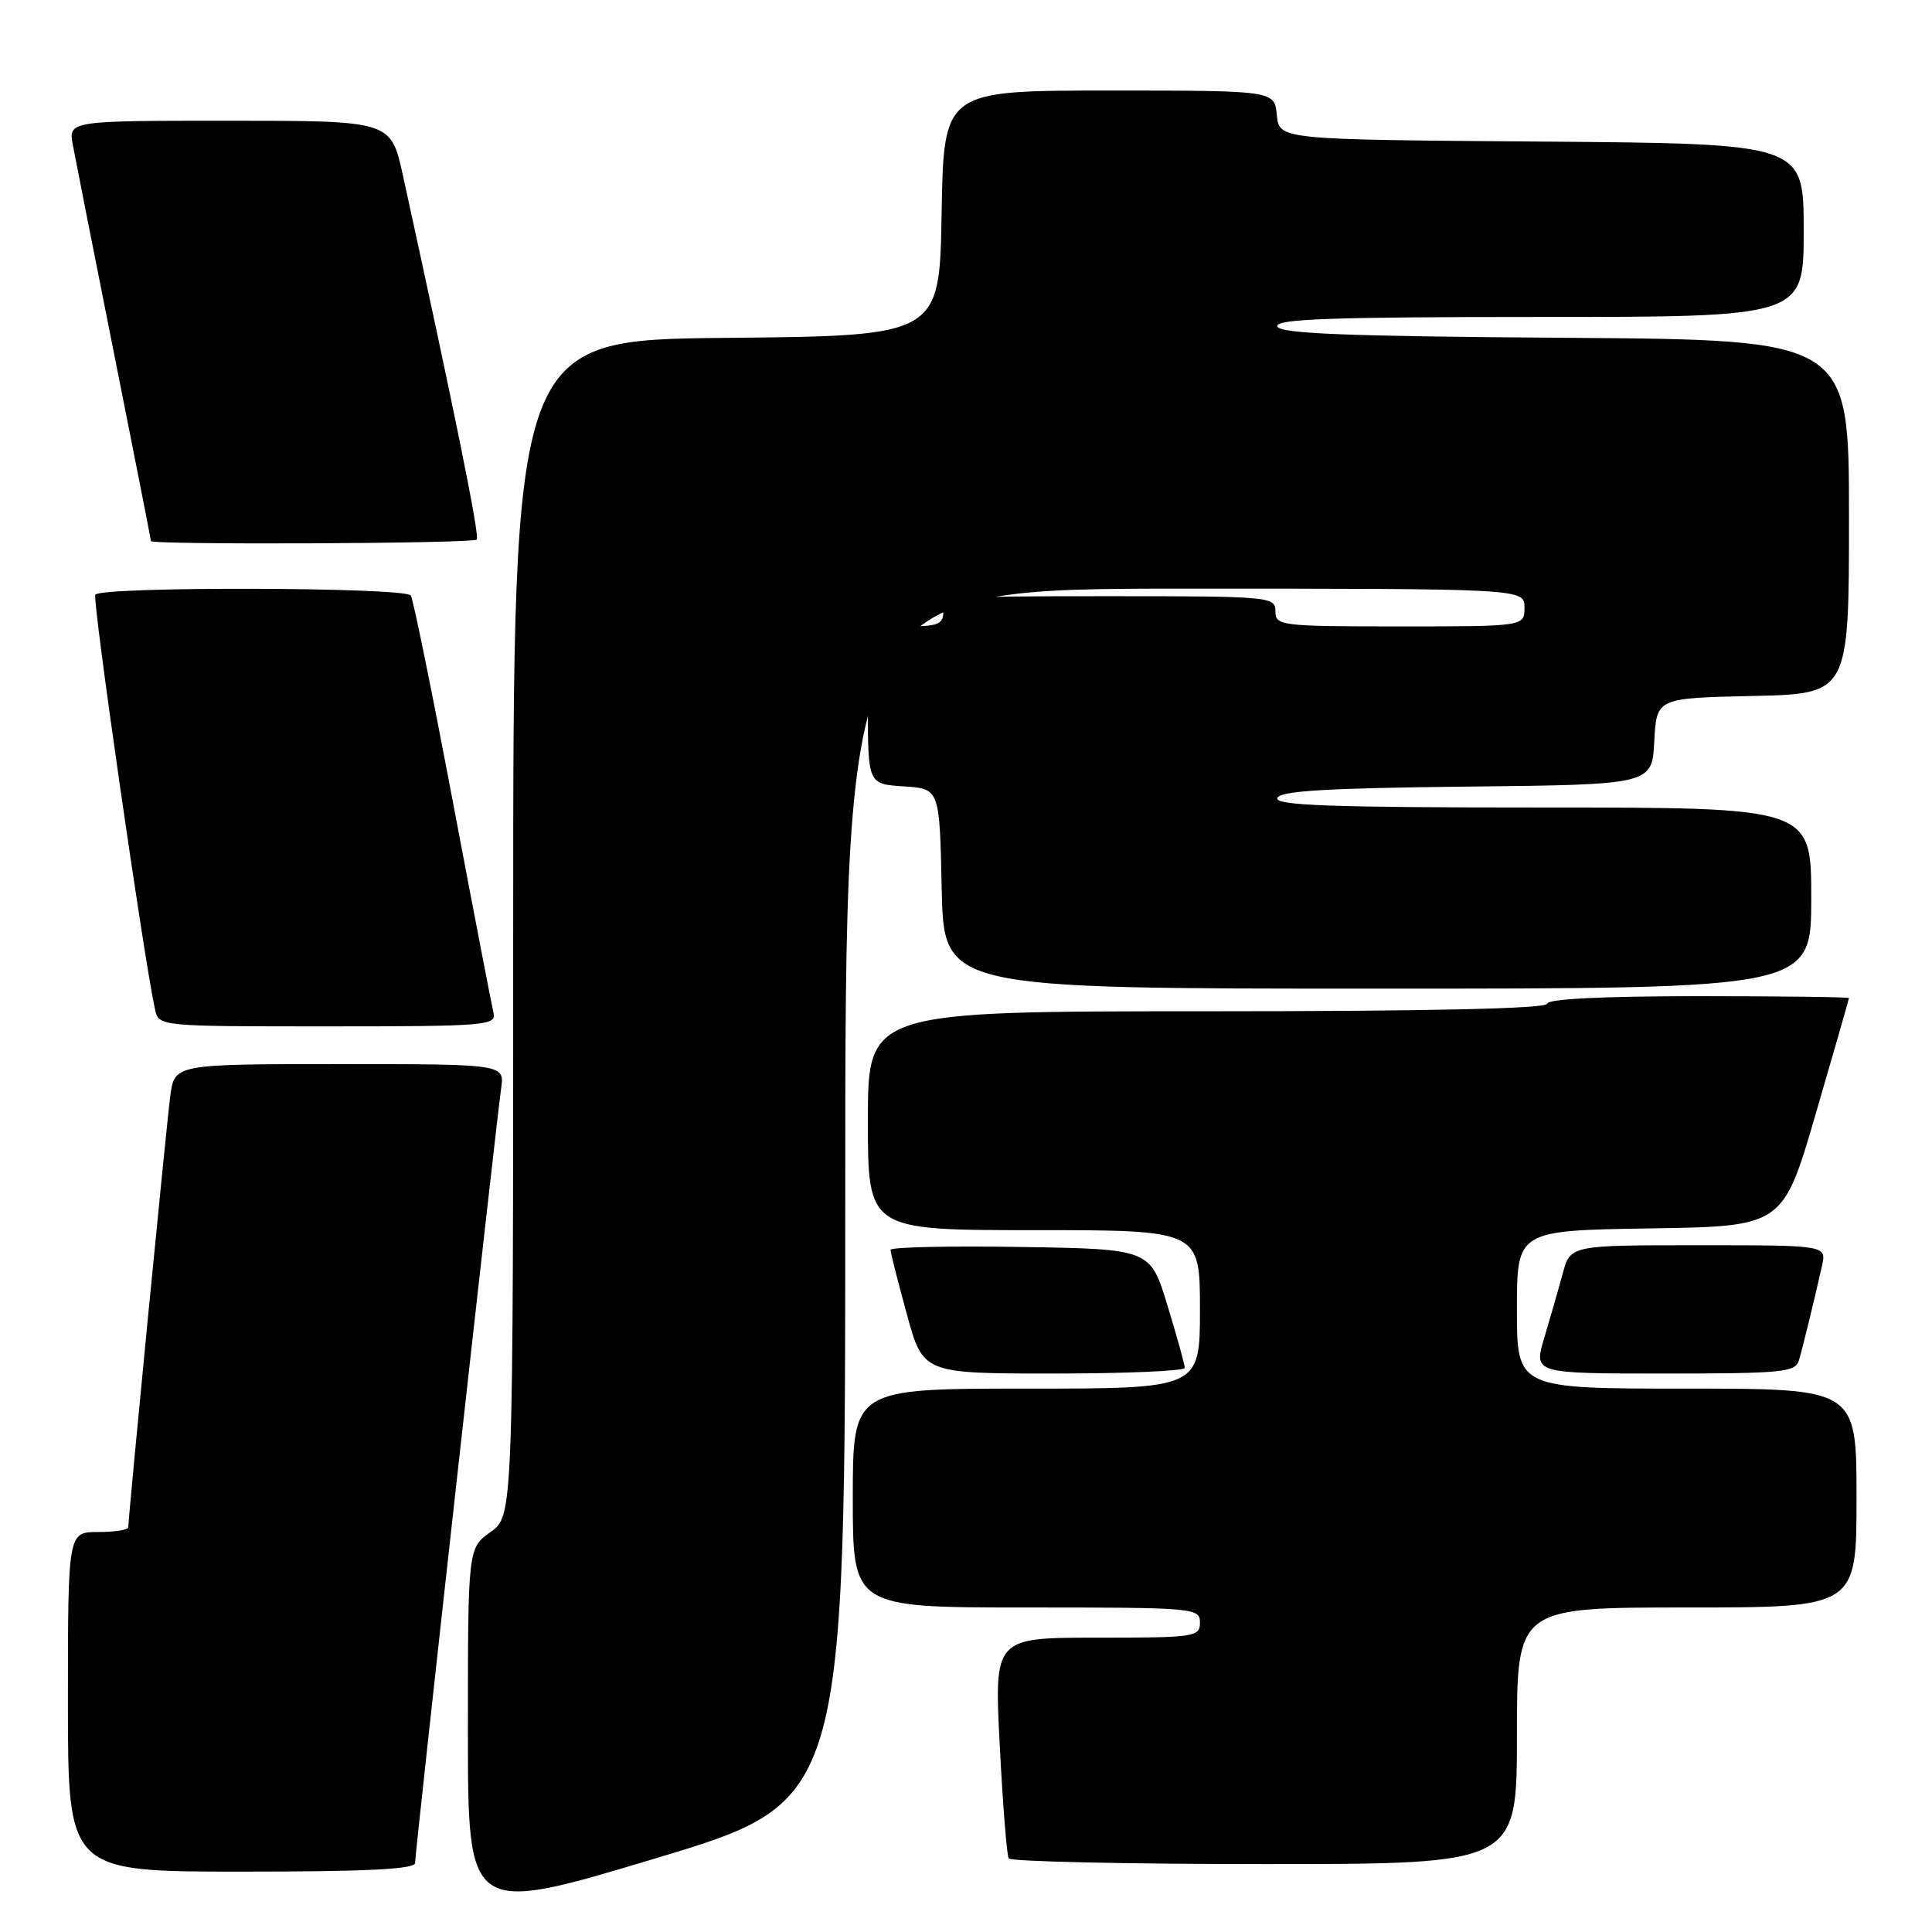 <?xml version="1.0" encoding="UTF-8" standalone="no"?>
<!DOCTYPE svg PUBLIC "-//W3C//DTD SVG 1.1//EN" "http://www.w3.org/Graphics/SVG/1.1/DTD/svg11.dtd" >
<svg xmlns="http://www.w3.org/2000/svg" xmlns:xlink="http://www.w3.org/1999/xlink" version="1.1" viewBox="0 0 256 256">
 <g >
 <path fill="currentColor"
d=" M 112.00 158.34 C 112.00 78.00 112.00 78.00 157.00 78.00 C 202.00 78.00 202.00 78.00 202.00 80.50 C 202.00 83.00 202.00 83.00 185.50 83.00 C 169.67 83.00 169.00 82.92 169.00 81.00 C 169.00 79.06 168.33 79.00 147.00 79.00 C 125.67 79.00 125.00 79.06 125.00 81.00 C 125.00 82.73 124.33 83.00 120.00 83.00 C 115.00 83.00 115.00 83.00 115.00 93.45 C 115.00 103.89 115.00 103.89 119.75 104.20 C 124.50 104.50 124.50 104.50 124.78 117.75 C 125.06 131.00 125.06 131.00 182.53 131.00 C 240.00 131.00 240.00 131.00 240.00 119.00 C 240.00 107.00 240.00 107.00 204.42 107.00 C 176.39 107.00 168.92 106.73 169.25 105.75 C 169.56 104.80 175.67 104.43 194.28 104.23 C 218.90 103.97 218.90 103.97 219.20 98.23 C 219.50 92.50 219.50 92.50 232.25 92.22 C 245.00 91.94 245.00 91.94 245.00 68.48 C 245.00 45.02 245.00 45.02 207.33 44.76 C 178.28 44.56 169.57 44.21 169.25 43.25 C 168.92 42.27 176.29 42.00 203.92 42.00 C 239.00 42.00 239.00 42.00 239.00 30.51 C 239.00 19.03 239.00 19.03 204.25 18.76 C 169.50 18.50 169.50 18.50 169.19 15.25 C 168.87 12.00 168.87 12.00 146.96 12.00 C 125.05 12.00 125.05 12.00 124.77 28.25 C 124.50 44.50 124.50 44.50 96.25 44.77 C 68.00 45.03 68.00 45.03 68.00 122.95 C 68.00 200.86 68.00 200.86 65.00 203.00 C 62.00 205.14 62.00 205.14 62.00 229.43 C 62.00 253.73 62.00 253.73 87.00 246.20 C 112.00 238.68 112.00 238.68 112.00 158.34 Z  M 55.00 246.85 C 55.00 245.46 65.74 148.88 66.40 144.25 C 66.87 141.00 66.87 141.00 45.00 141.00 C 23.12 141.00 23.12 141.00 22.56 145.25 C 22.04 149.20 17.00 200.96 17.00 202.37 C 17.00 202.72 15.20 203.00 13.00 203.00 C 9.00 203.00 9.00 203.00 9.00 225.50 C 9.00 248.00 9.00 248.00 32.00 248.00 C 48.68 248.00 55.00 247.68 55.00 246.85 Z  M 201.00 230.00 C 201.00 213.00 201.00 213.00 223.50 213.00 C 246.00 213.00 246.00 213.00 246.00 198.50 C 246.00 184.00 246.00 184.00 223.50 184.00 C 201.00 184.00 201.00 184.00 201.00 173.52 C 201.00 163.05 201.00 163.05 218.63 162.77 C 236.25 162.50 236.25 162.50 240.62 147.50 C 243.02 139.25 244.99 132.39 245.00 132.25 C 245.00 132.11 236.00 132.00 225.00 132.00 C 212.33 132.00 205.00 132.37 205.00 133.00 C 205.00 133.65 189.33 134.00 160.00 134.00 C 115.00 134.00 115.00 134.00 115.00 148.50 C 115.00 163.00 115.00 163.00 137.00 163.00 C 159.00 163.00 159.00 163.00 159.00 173.50 C 159.00 184.00 159.00 184.00 136.00 184.00 C 113.00 184.00 113.00 184.00 113.00 198.50 C 113.00 213.00 113.00 213.00 136.00 213.00 C 158.33 213.00 159.00 213.06 159.00 215.00 C 159.00 216.90 158.33 217.00 145.37 217.00 C 131.74 217.00 131.74 217.00 132.47 231.25 C 132.87 239.09 133.41 245.84 133.66 246.25 C 133.91 246.66 149.17 247.00 167.56 247.00 C 201.00 247.00 201.00 247.00 201.00 230.00 Z  M 156.99 181.25 C 156.99 180.84 155.96 177.12 154.70 173.00 C 152.42 165.50 152.42 165.50 135.21 165.23 C 125.74 165.08 118.00 165.25 118.00 165.61 C 118.00 165.97 118.97 169.80 120.16 174.13 C 122.31 182.00 122.31 182.00 139.66 182.00 C 149.20 182.00 157.00 181.66 156.99 181.25 Z  M 238.37 180.25 C 238.91 178.41 240.37 172.40 241.42 167.75 C 242.04 165.00 242.04 165.00 225.06 165.00 C 208.08 165.00 208.08 165.00 207.07 168.75 C 206.51 170.81 205.41 174.64 204.63 177.25 C 203.20 182.00 203.20 182.00 220.53 182.00 C 236.18 182.00 237.91 181.83 238.37 180.25 Z  M 65.40 134.25 C 65.17 133.29 62.73 120.64 59.99 106.16 C 57.25 91.67 54.75 79.40 54.44 78.91 C 53.75 77.79 13.31 77.69 12.63 78.80 C 12.21 79.47 19.05 126.94 20.54 133.75 C 21.04 136.00 21.04 136.00 43.43 136.00 C 64.24 136.00 65.78 135.88 65.40 134.25 Z  M 63.17 71.50 C 63.60 71.07 60.23 54.48 53.39 23.25 C 51.80 16.00 51.80 16.00 30.42 16.00 C 9.05 16.00 9.05 16.00 9.66 19.25 C 9.99 21.04 12.45 33.50 15.13 46.94 C 17.81 60.39 20.00 71.52 20.00 71.69 C 20.00 72.22 62.64 72.03 63.17 71.50 Z "/>
</g>
</svg>